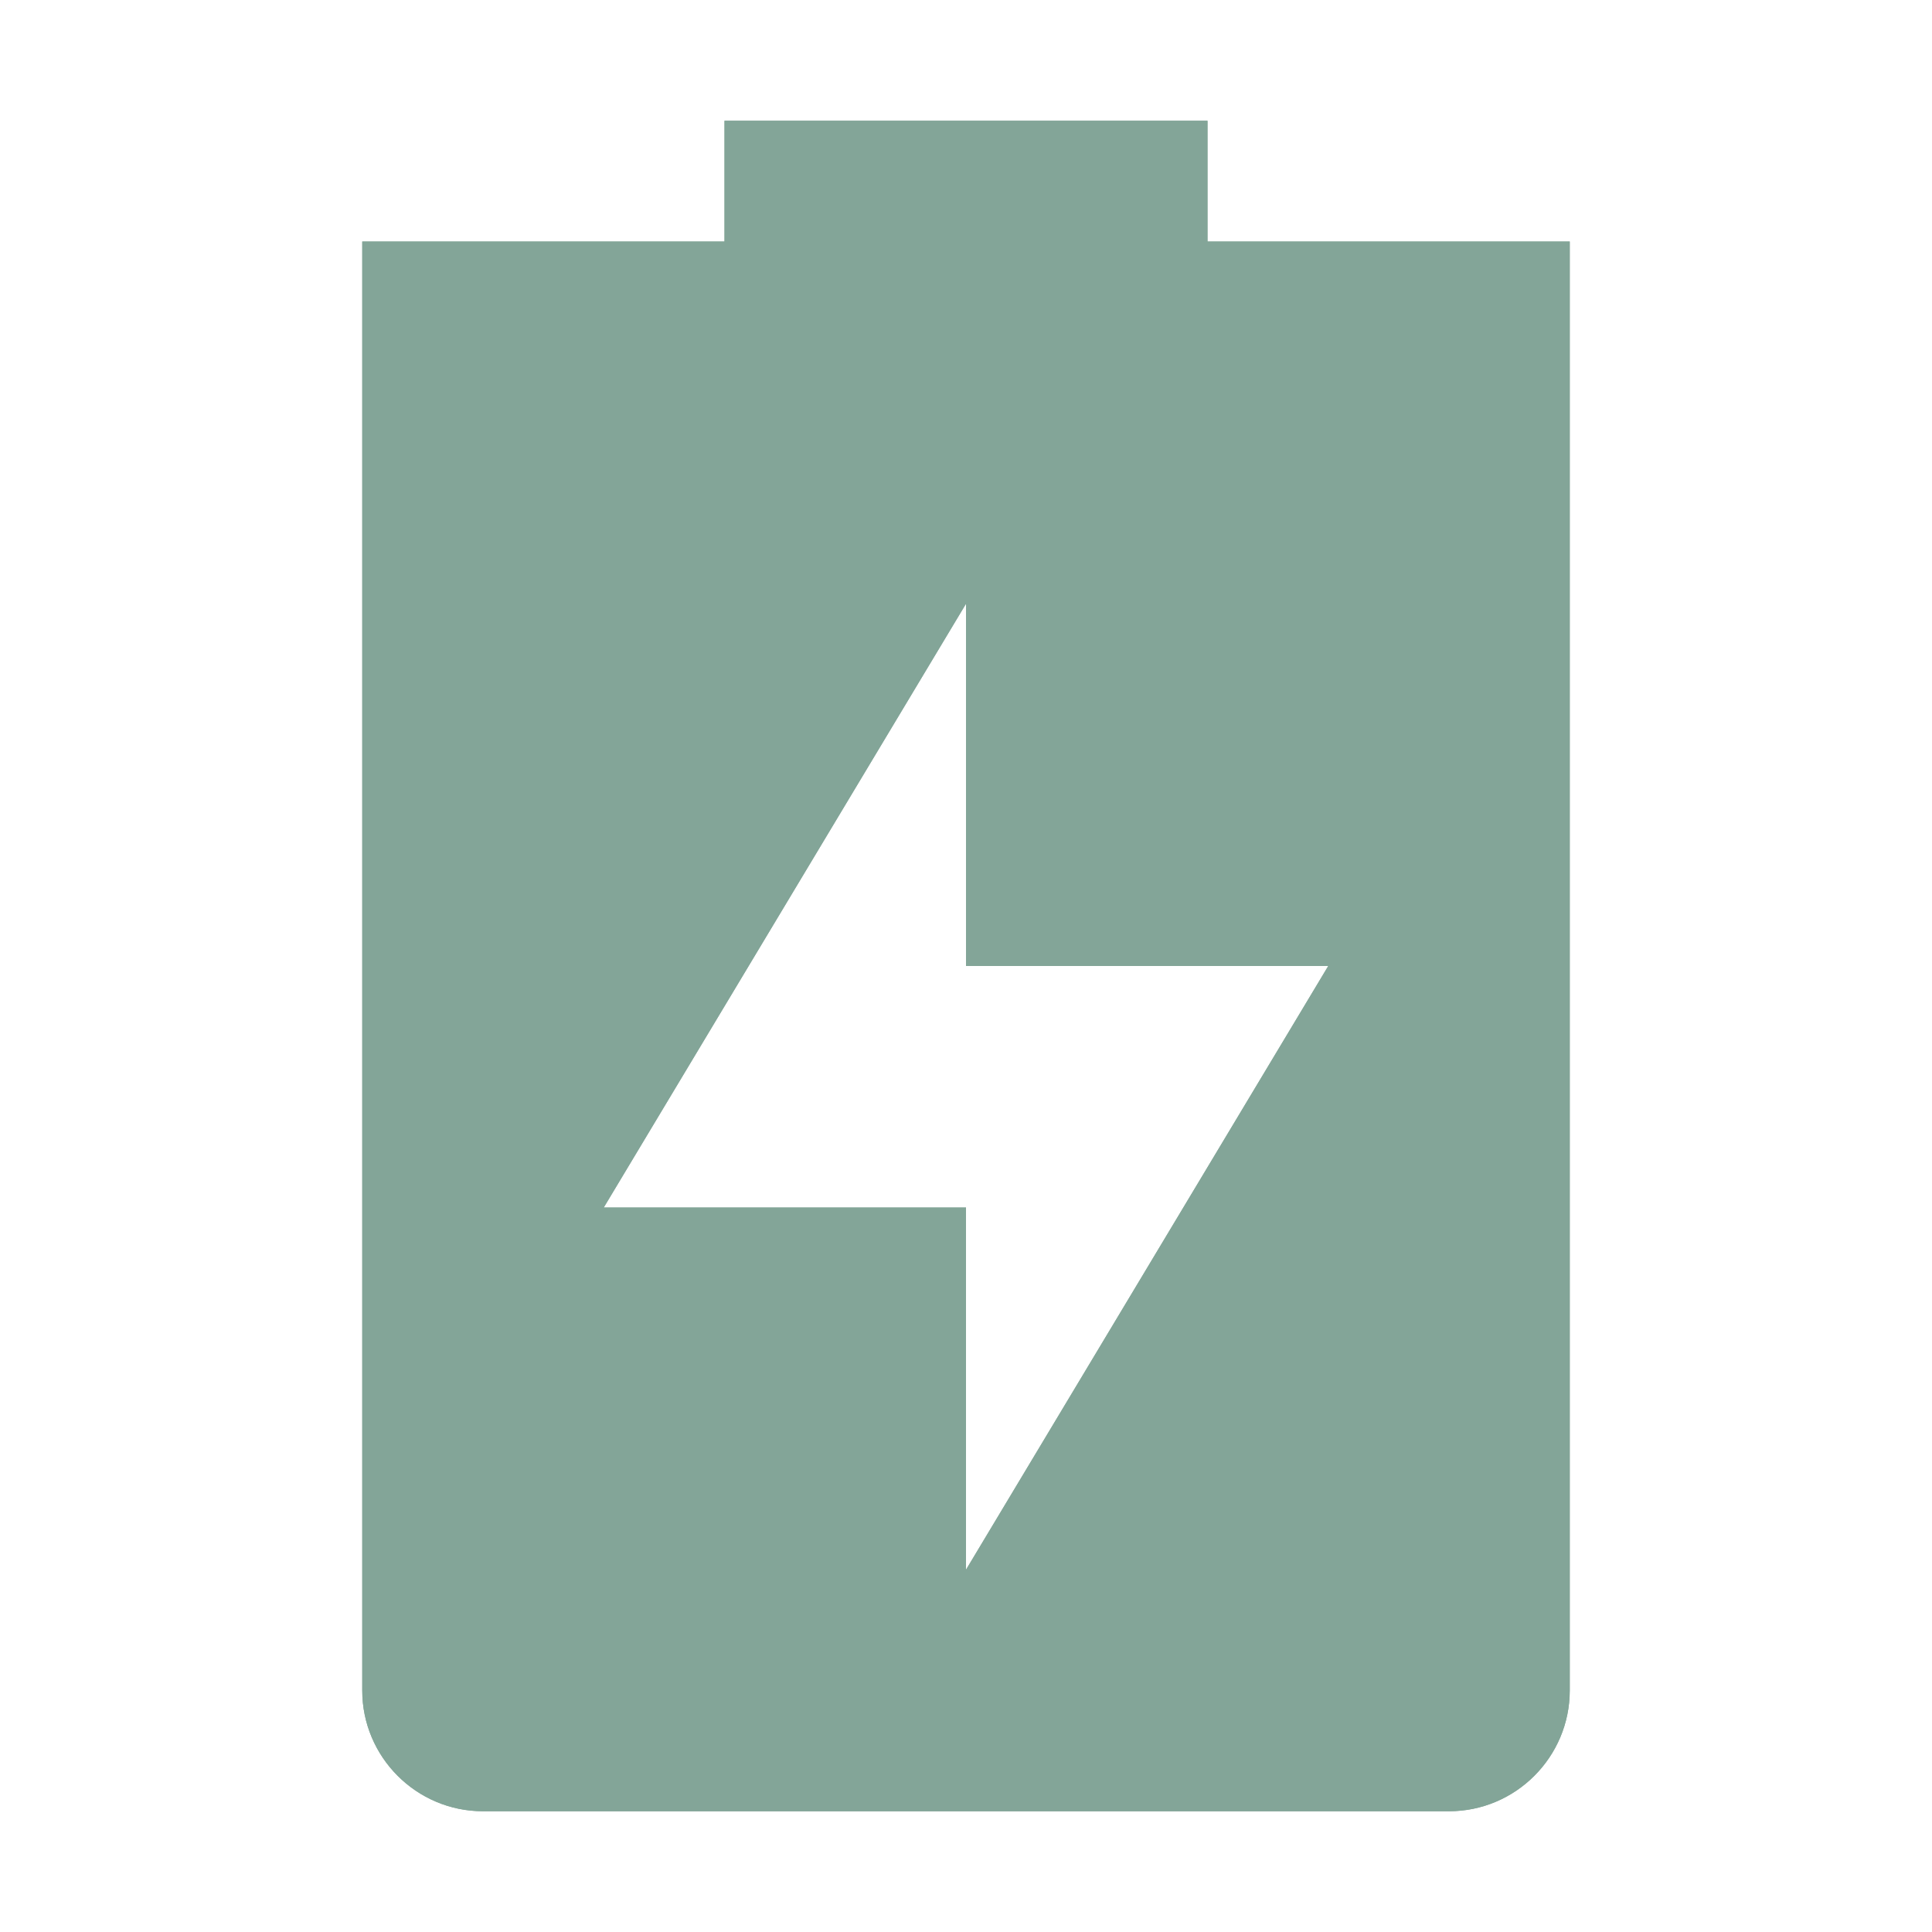 <svg xmlns="http://www.w3.org/2000/svg" width="16" height="16" version="1.1">
 <path style="fill:#83a598" d="M 6,1 V 2 H 3 C 3,2 3,2.45 3,3 V 14 C 3,14.55 3.45,15 4,15 H 12 C 12.55,15 13,14.55 13,14 V 3 C 13,2.45 13,2 13,2 H 10 V 1 Z M 8,5 V 8 H 11 L 8,13 V 10 H 5 Z"/>
 <path style="fill:#83a598" d="M 6,1 V 2 H 3 V 14 C 3,14.55 3.446,15 4,15 H 12 C 12.554,15 13,14.55 13,14 V 2 H 10 V 1 Z M 8,5 V 8 H 11 L 8,13 V 10 H 5 Z"/>
</svg>
